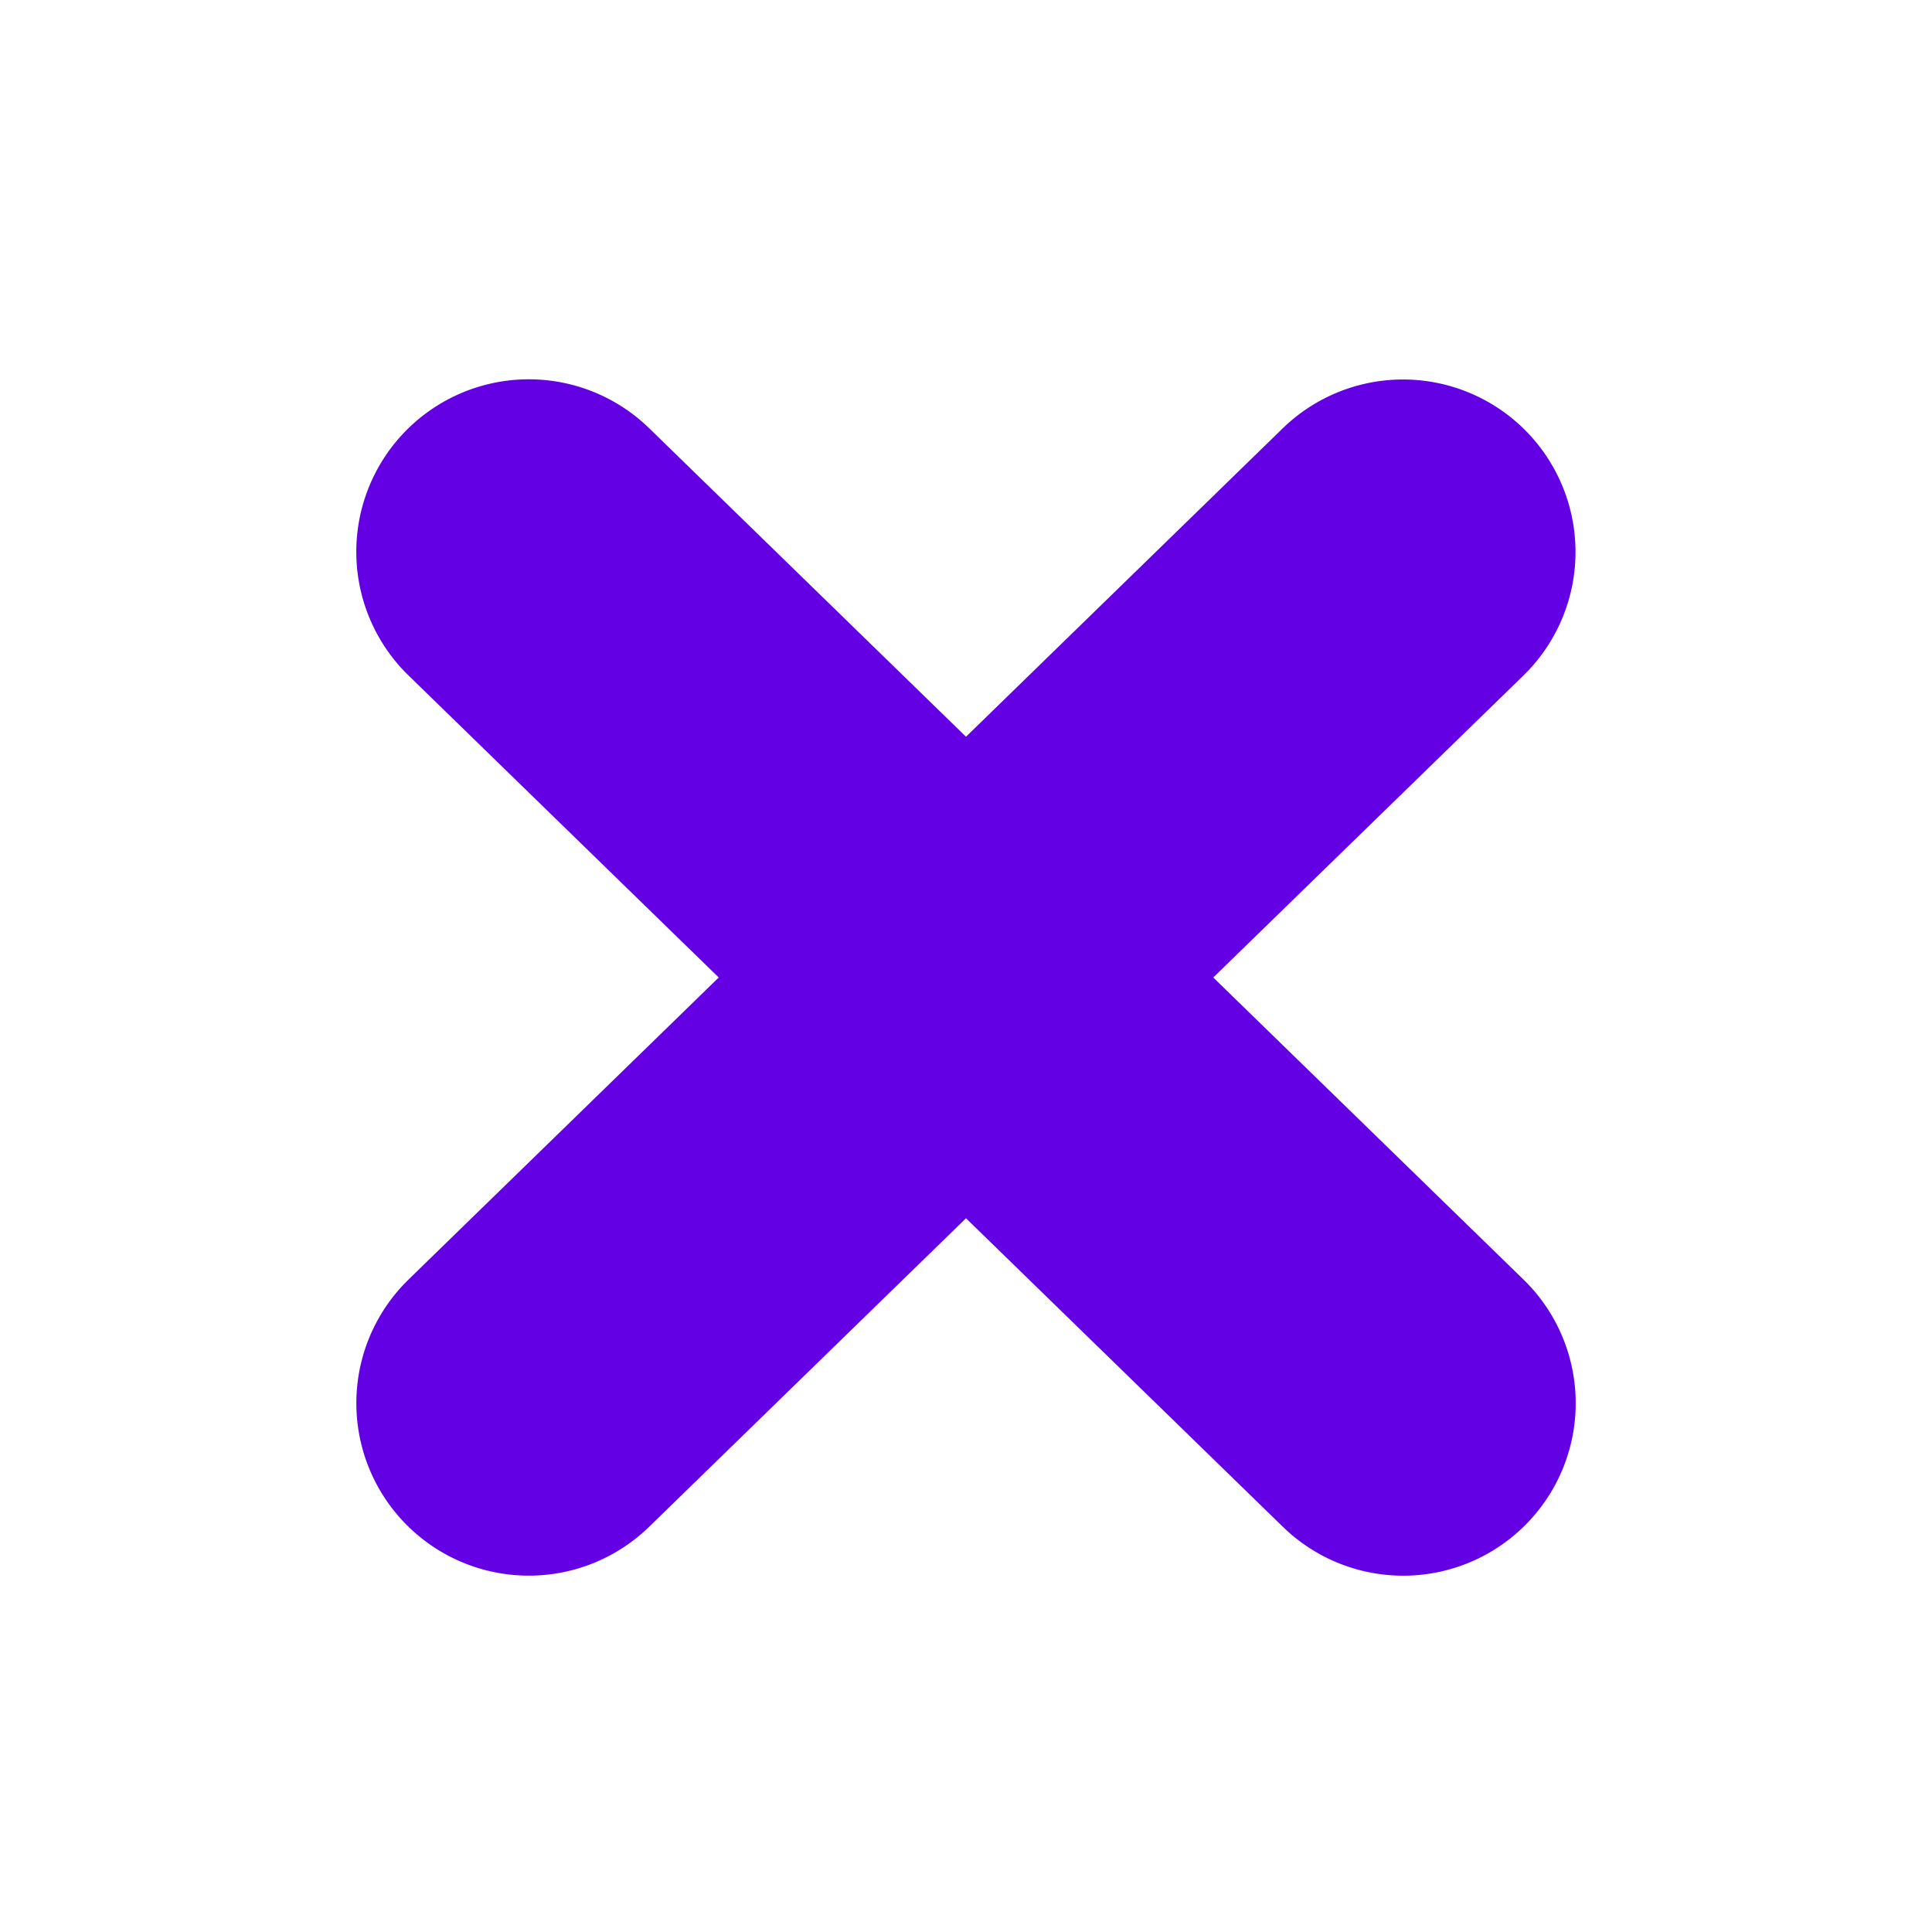 <svg width="84" height="84" version="1.1" xmlns="http://www.w3.org/2000/svg"><g id="Branding-/-Small-/-shape_cross_purple" stroke="none" stroke-width="1" fill="none" fill-rule="evenodd"><path d="M66.374 18.768a7.5 7.5 0 01.048 10.414l-.19.192L52.751 42.5l13.481 13.126a7.5 7.5 0 01-10.268 10.932l-.196-.184L42 52.968 28.232 66.374a7.5 7.5 0 01-10.654-10.556l.19-.192L31.249 42.5 17.768 29.374a7.5 7.5 0 0110.268-10.932l.196.184L42 32.032l13.768-13.406a7.5 7.5 0 0110.606.142z" id="shape_cross_purple" fill="#6400E4"/></g></svg>